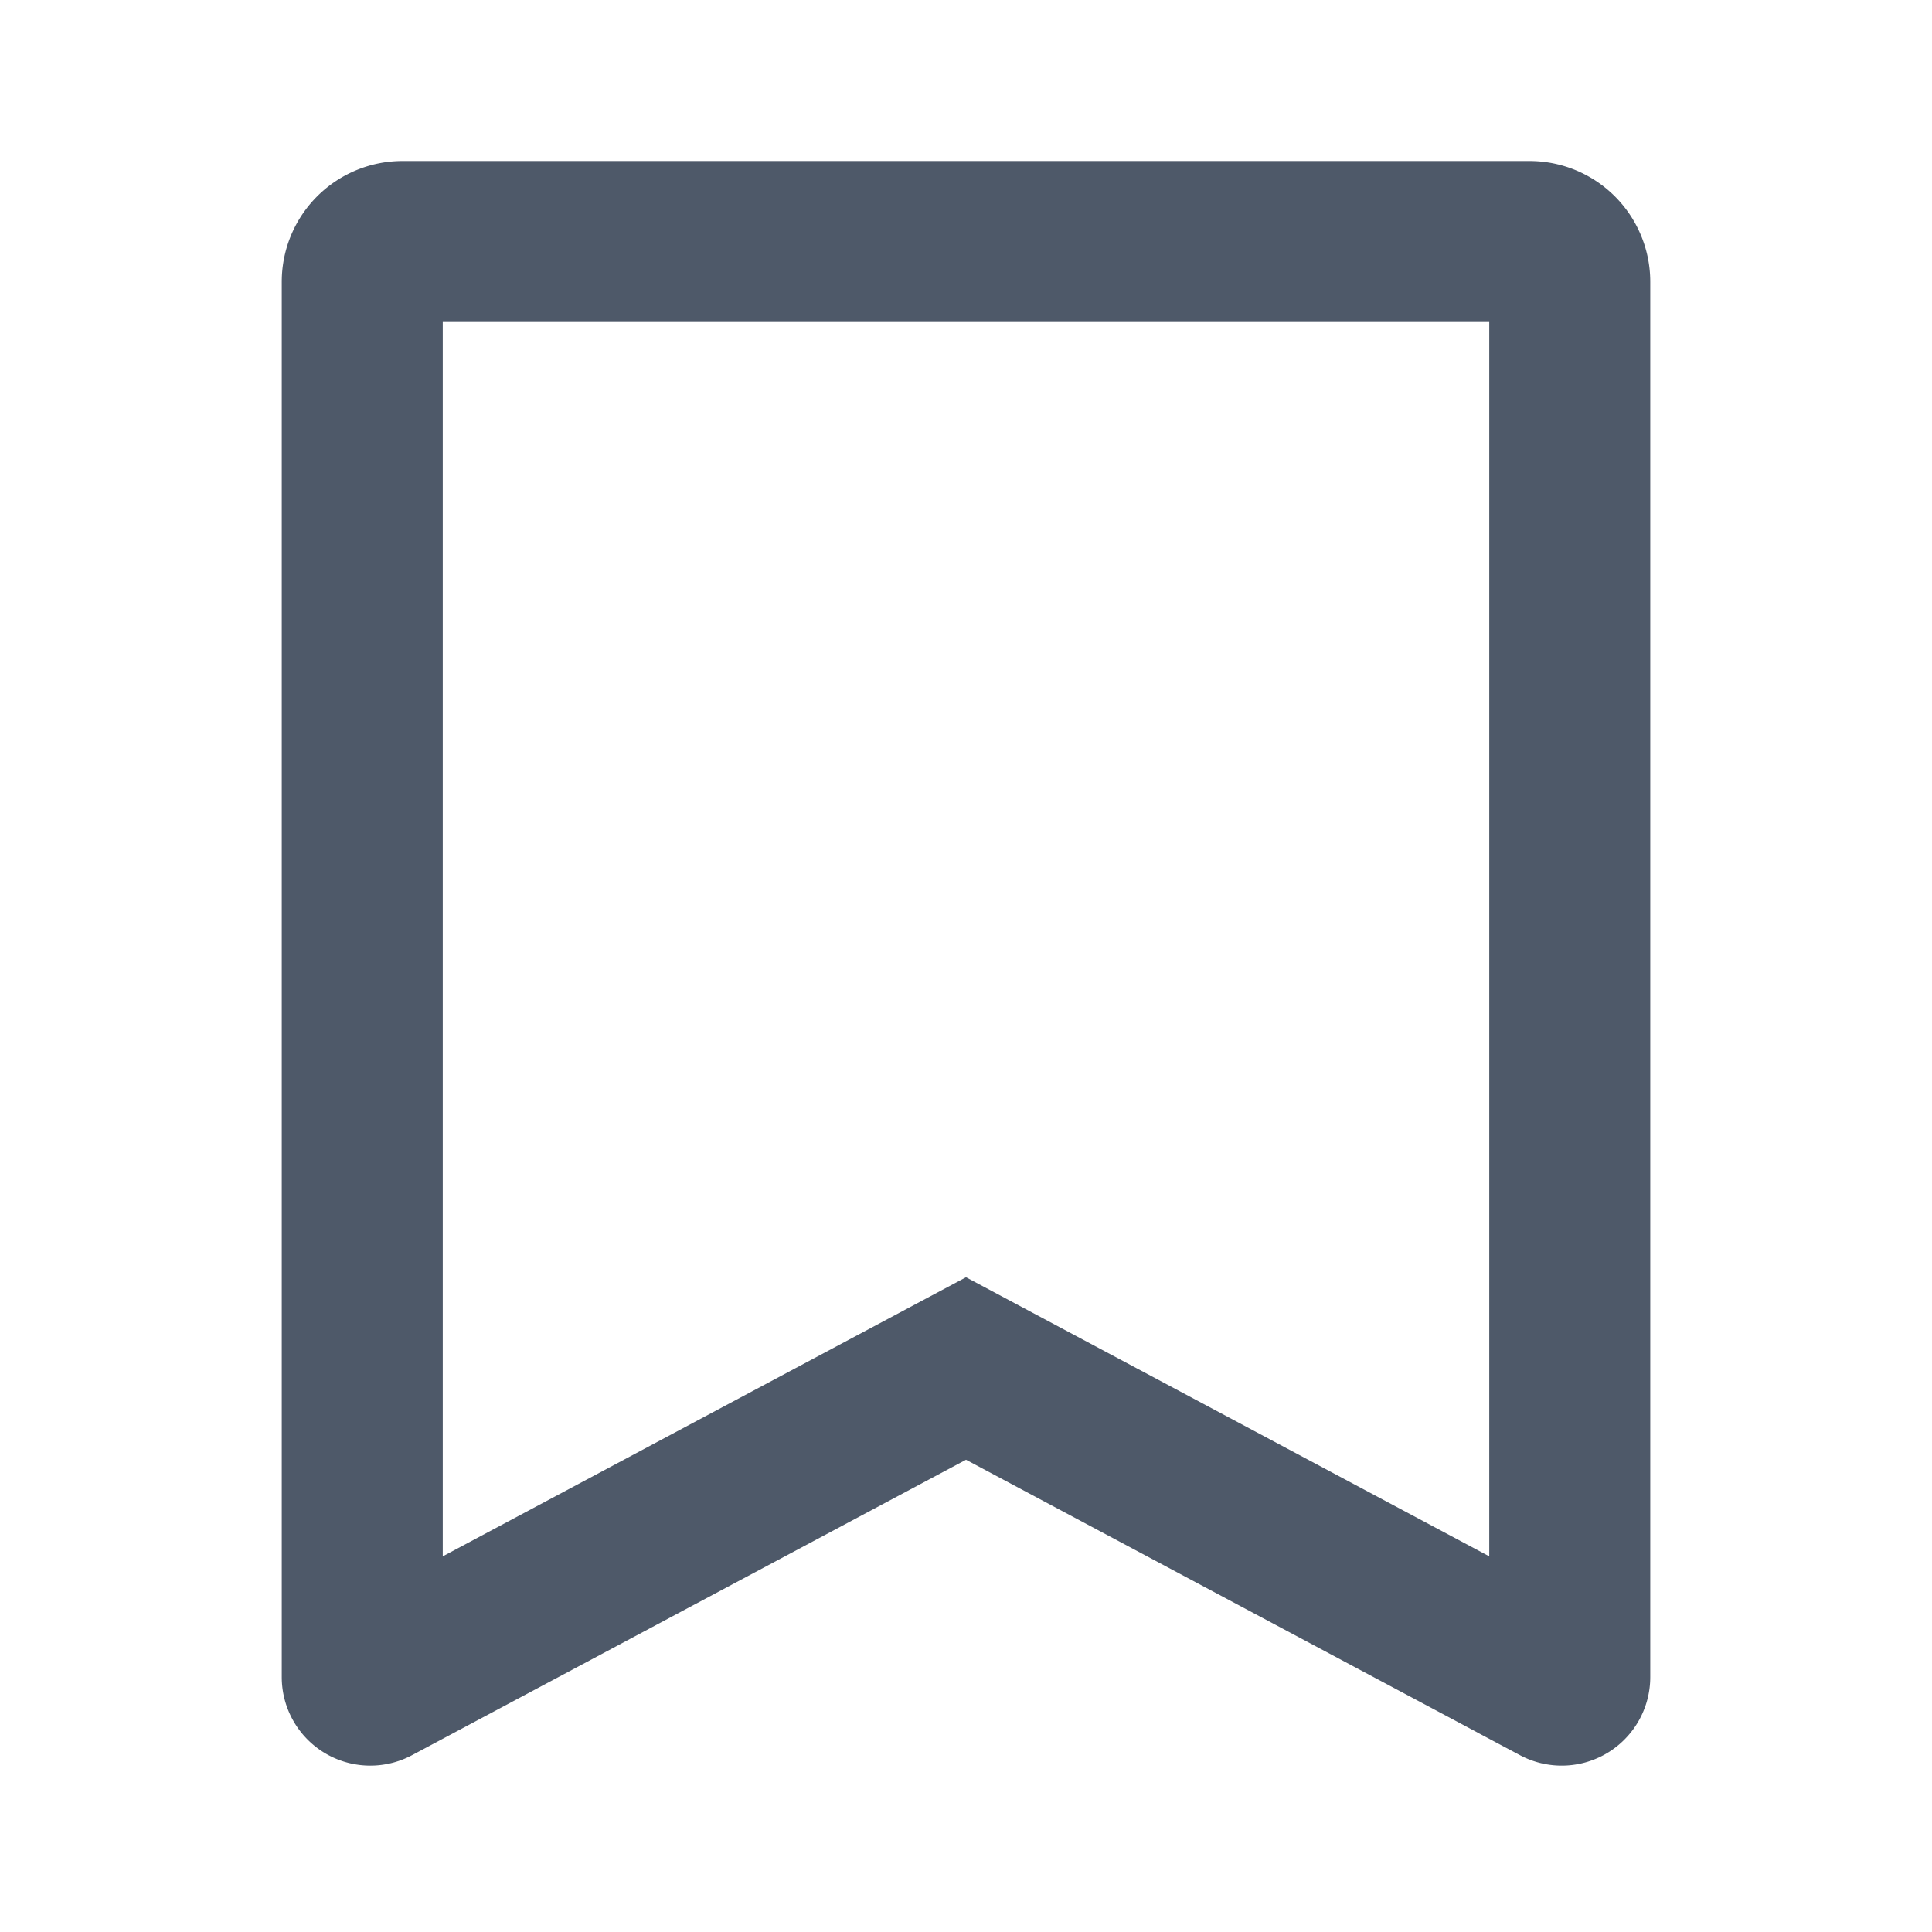 <svg width="24" height="24" viewBox="0 0 48 48" fill="none"><path d="M9 7v34.667a.2.2 0 00.294.176L24 34l14.706 7.843a.2.2 0 00.294-.176V7a1 1 0 00-1-1H10a1 1 0 00-1 1z" stroke="#4E5969" stroke-width="4"/></svg>